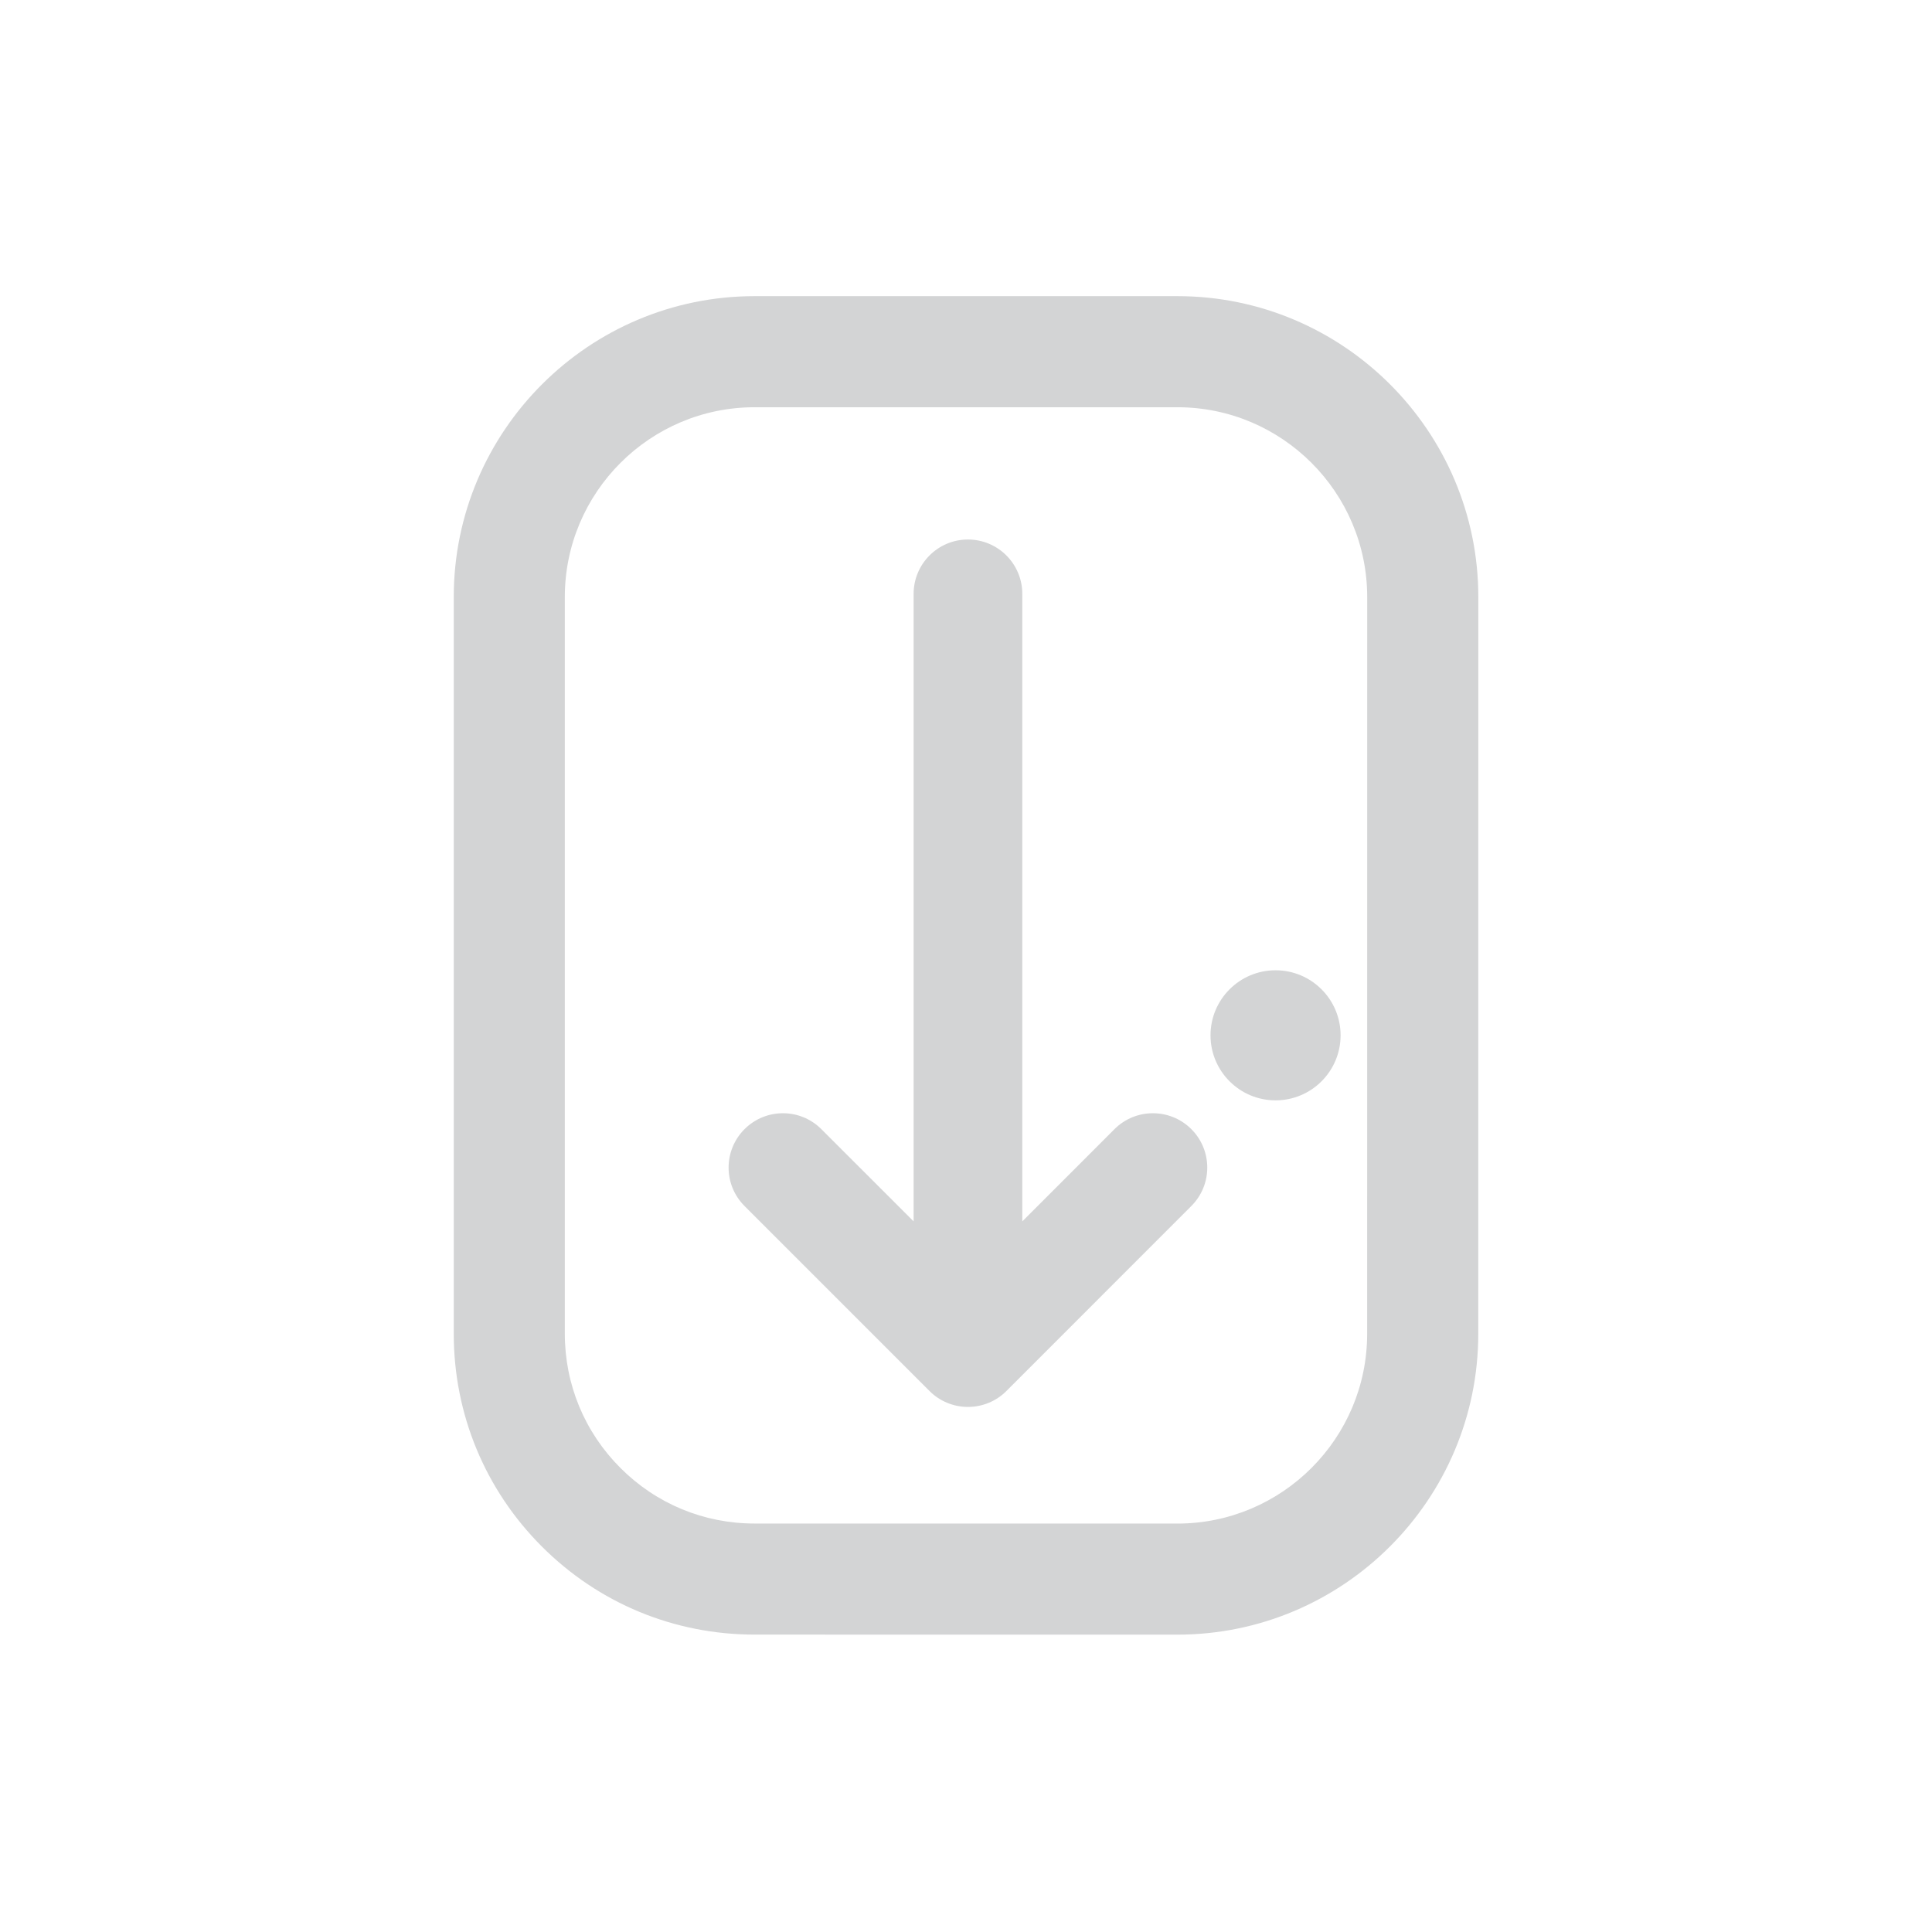 <?xml version="1.0" encoding="utf-8"?>
<!-- Generator: Adobe Illustrator 16.0.4, SVG Export Plug-In . SVG Version: 6.00 Build 0)  -->
<!DOCTYPE svg PUBLIC "-//W3C//DTD SVG 1.1//EN" "http://www.w3.org/Graphics/SVG/1.1/DTD/svg11.dtd">
<svg version="1.1" id="Ebene_1" xmlns="http://www.w3.org/2000/svg" xmlns:xlink="http://www.w3.org/1999/xlink" x="0px" y="0px"
	 width="80px" height="80px" viewBox="0 0 80 80" enable-background="new 0 0 80 80" xml:space="preserve">
<g id="Quadr._Hilfslinien_Kopie" display="none">
</g>
<g id="Quadrate">
</g>
<g id="Ebene_1_1_">
	<g>
		<circle fill="#D3D4D5" cx="52.818" cy="42.87" r="2.693"/>
		<path fill="#D3D4D5" d="M48.756,12.263H31.247c-6.869,0-12.458,5.588-12.458,12.457v30.508c0,3.326,1.295,6.455,3.647,8.809
			c2.354,2.354,5.48,3.648,8.811,3.648l17.507,0.002c6.869,0,12.458-5.59,12.458-12.459l0.002-30.511
			C61.212,17.851,55.623,12.263,48.756,12.263z M56.611,55.229c0,4.334-3.524,7.859-7.857,7.859l-17.511-0.002
			c-2.097,0-4.069-0.816-5.553-2.302c-1.484-1.484-2.302-3.458-2.302-5.558V24.72c0-4.332,3.525-7.857,7.858-7.857h17.509
			c4.331,0,7.856,3.525,7.858,7.857L56.611,55.229z"/>
		<path fill="#D3D4D5" d="M46.148,46.756l-3.817,3.819V24.59c0-1.242-1.009-2.25-2.25-2.25c-1.242,0-2.25,1.008-2.25,2.25v25.985
			l-3.82-3.819c-0.879-0.879-2.303-0.879-3.182,0s-0.879,2.303,0,3.182L38.49,57.6c0.422,0.422,0.994,0.658,1.591,0.658
			c0.597,0,1.169-0.236,1.591-0.658l7.659-7.662c0.879-0.879,0.879-2.304,0-3.182C48.452,45.877,47.025,45.877,46.148,46.756z"/>
	</g>
</g>
</svg>
